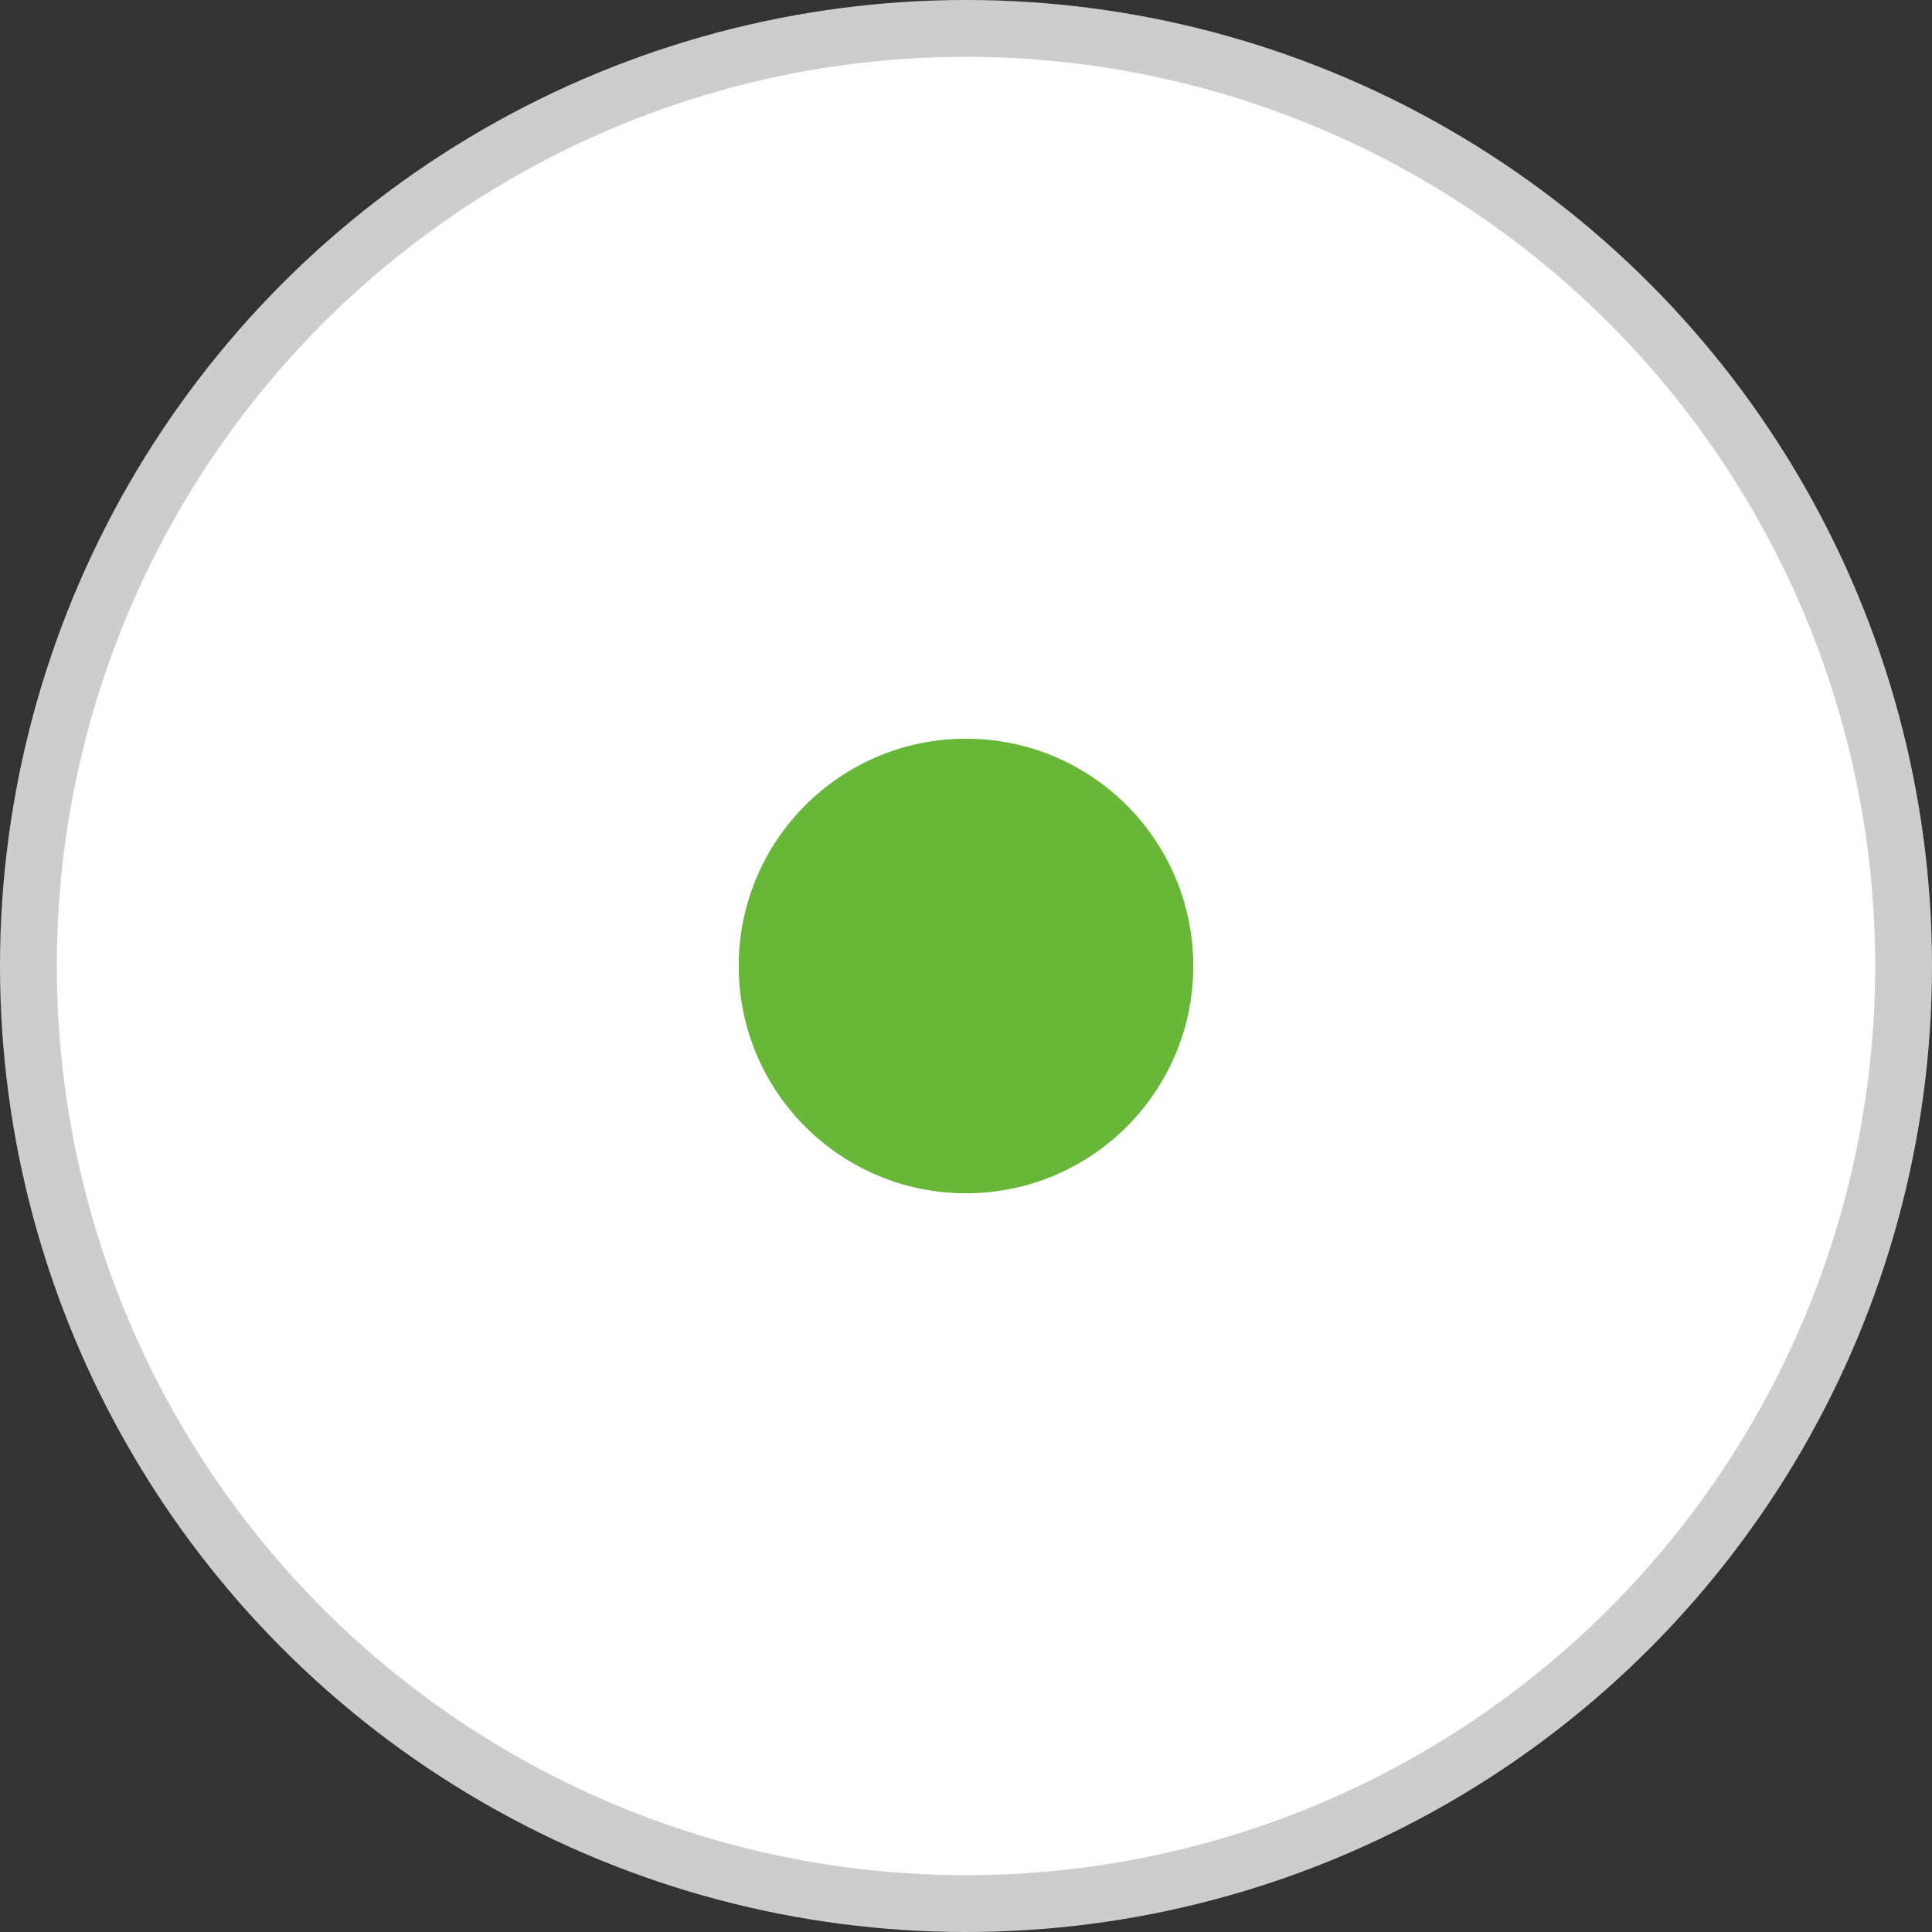 <svg viewBox="0 0 34 34" xmlns="http://www.w3.org/2000/svg"><rect x="0" y="0" width="34" height="34" fill="#333333" stroke="none"/><circle cx="17" cy="17" r="16.5" fill="#fff" stroke="#CDCDCD"/><circle cx="17" cy="17" r="4" fill="#68B738"/></svg>